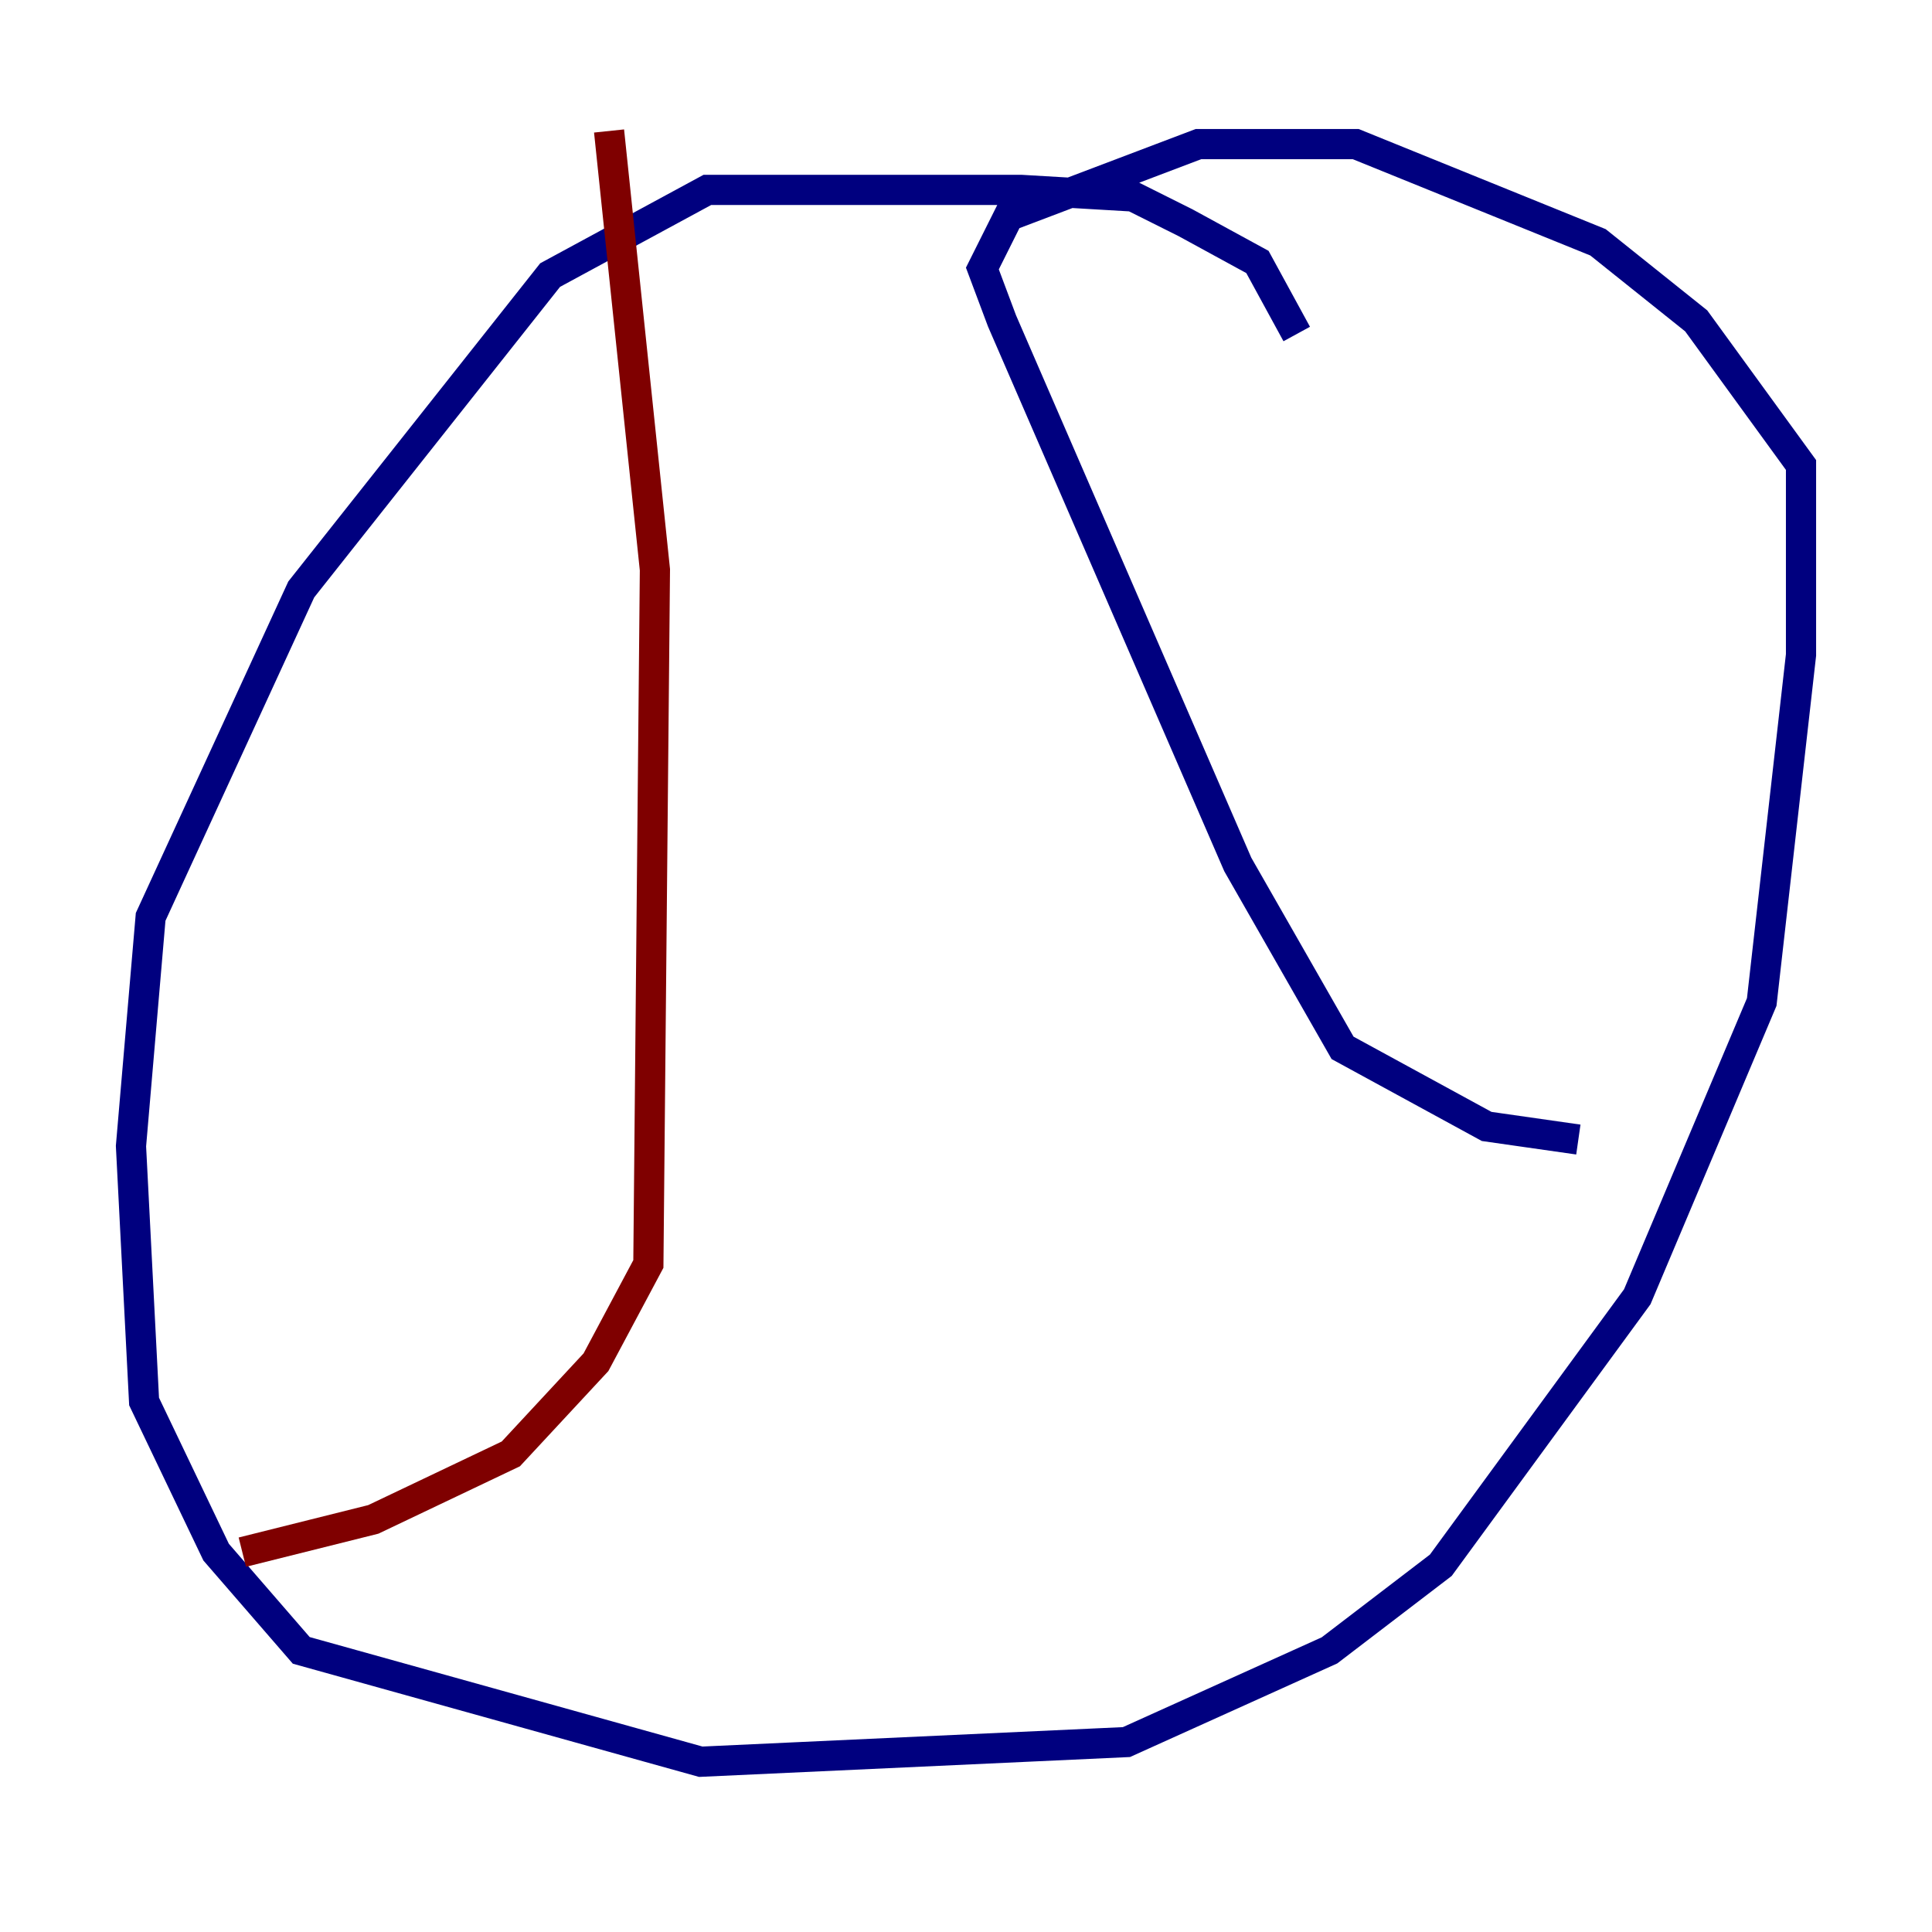 <?xml version="1.0" encoding="utf-8" ?>
<svg baseProfile="tiny" height="128" version="1.2" viewBox="0,0,128,128" width="128" xmlns="http://www.w3.org/2000/svg" xmlns:ev="http://www.w3.org/2001/xml-events" xmlns:xlink="http://www.w3.org/1999/xlink"><defs /><polyline fill="none" points="85.912,22.129 83.308,17.356 78.536,14.752 75.064,13.017 67.688,12.583 46.861,12.583 36.447,18.224 19.959,39.051 9.98,60.746 8.678,75.932 9.546,92.854 14.319,102.834 19.959,109.342 46.427,116.719 74.63,115.417 88.081,109.342 95.458,103.702 108.475,85.912 116.719,66.386 119.322,43.39 119.322,30.807 112.38,21.261 105.871,16.054 89.817,9.546 79.403,9.546 66.82,14.319 65.085,17.79 66.386,21.261 82.007,57.275 88.949,69.424 98.495,74.63 104.57,75.498" stroke="#00007f" stroke-width="2" /><polyline fill="none" points="40.352,8.678 43.39,37.749 42.956,83.742 39.485,90.251 33.844,96.325 24.732,100.664 16.054,102.834" stroke="#7f0000" stroke-width="2" /></svg>